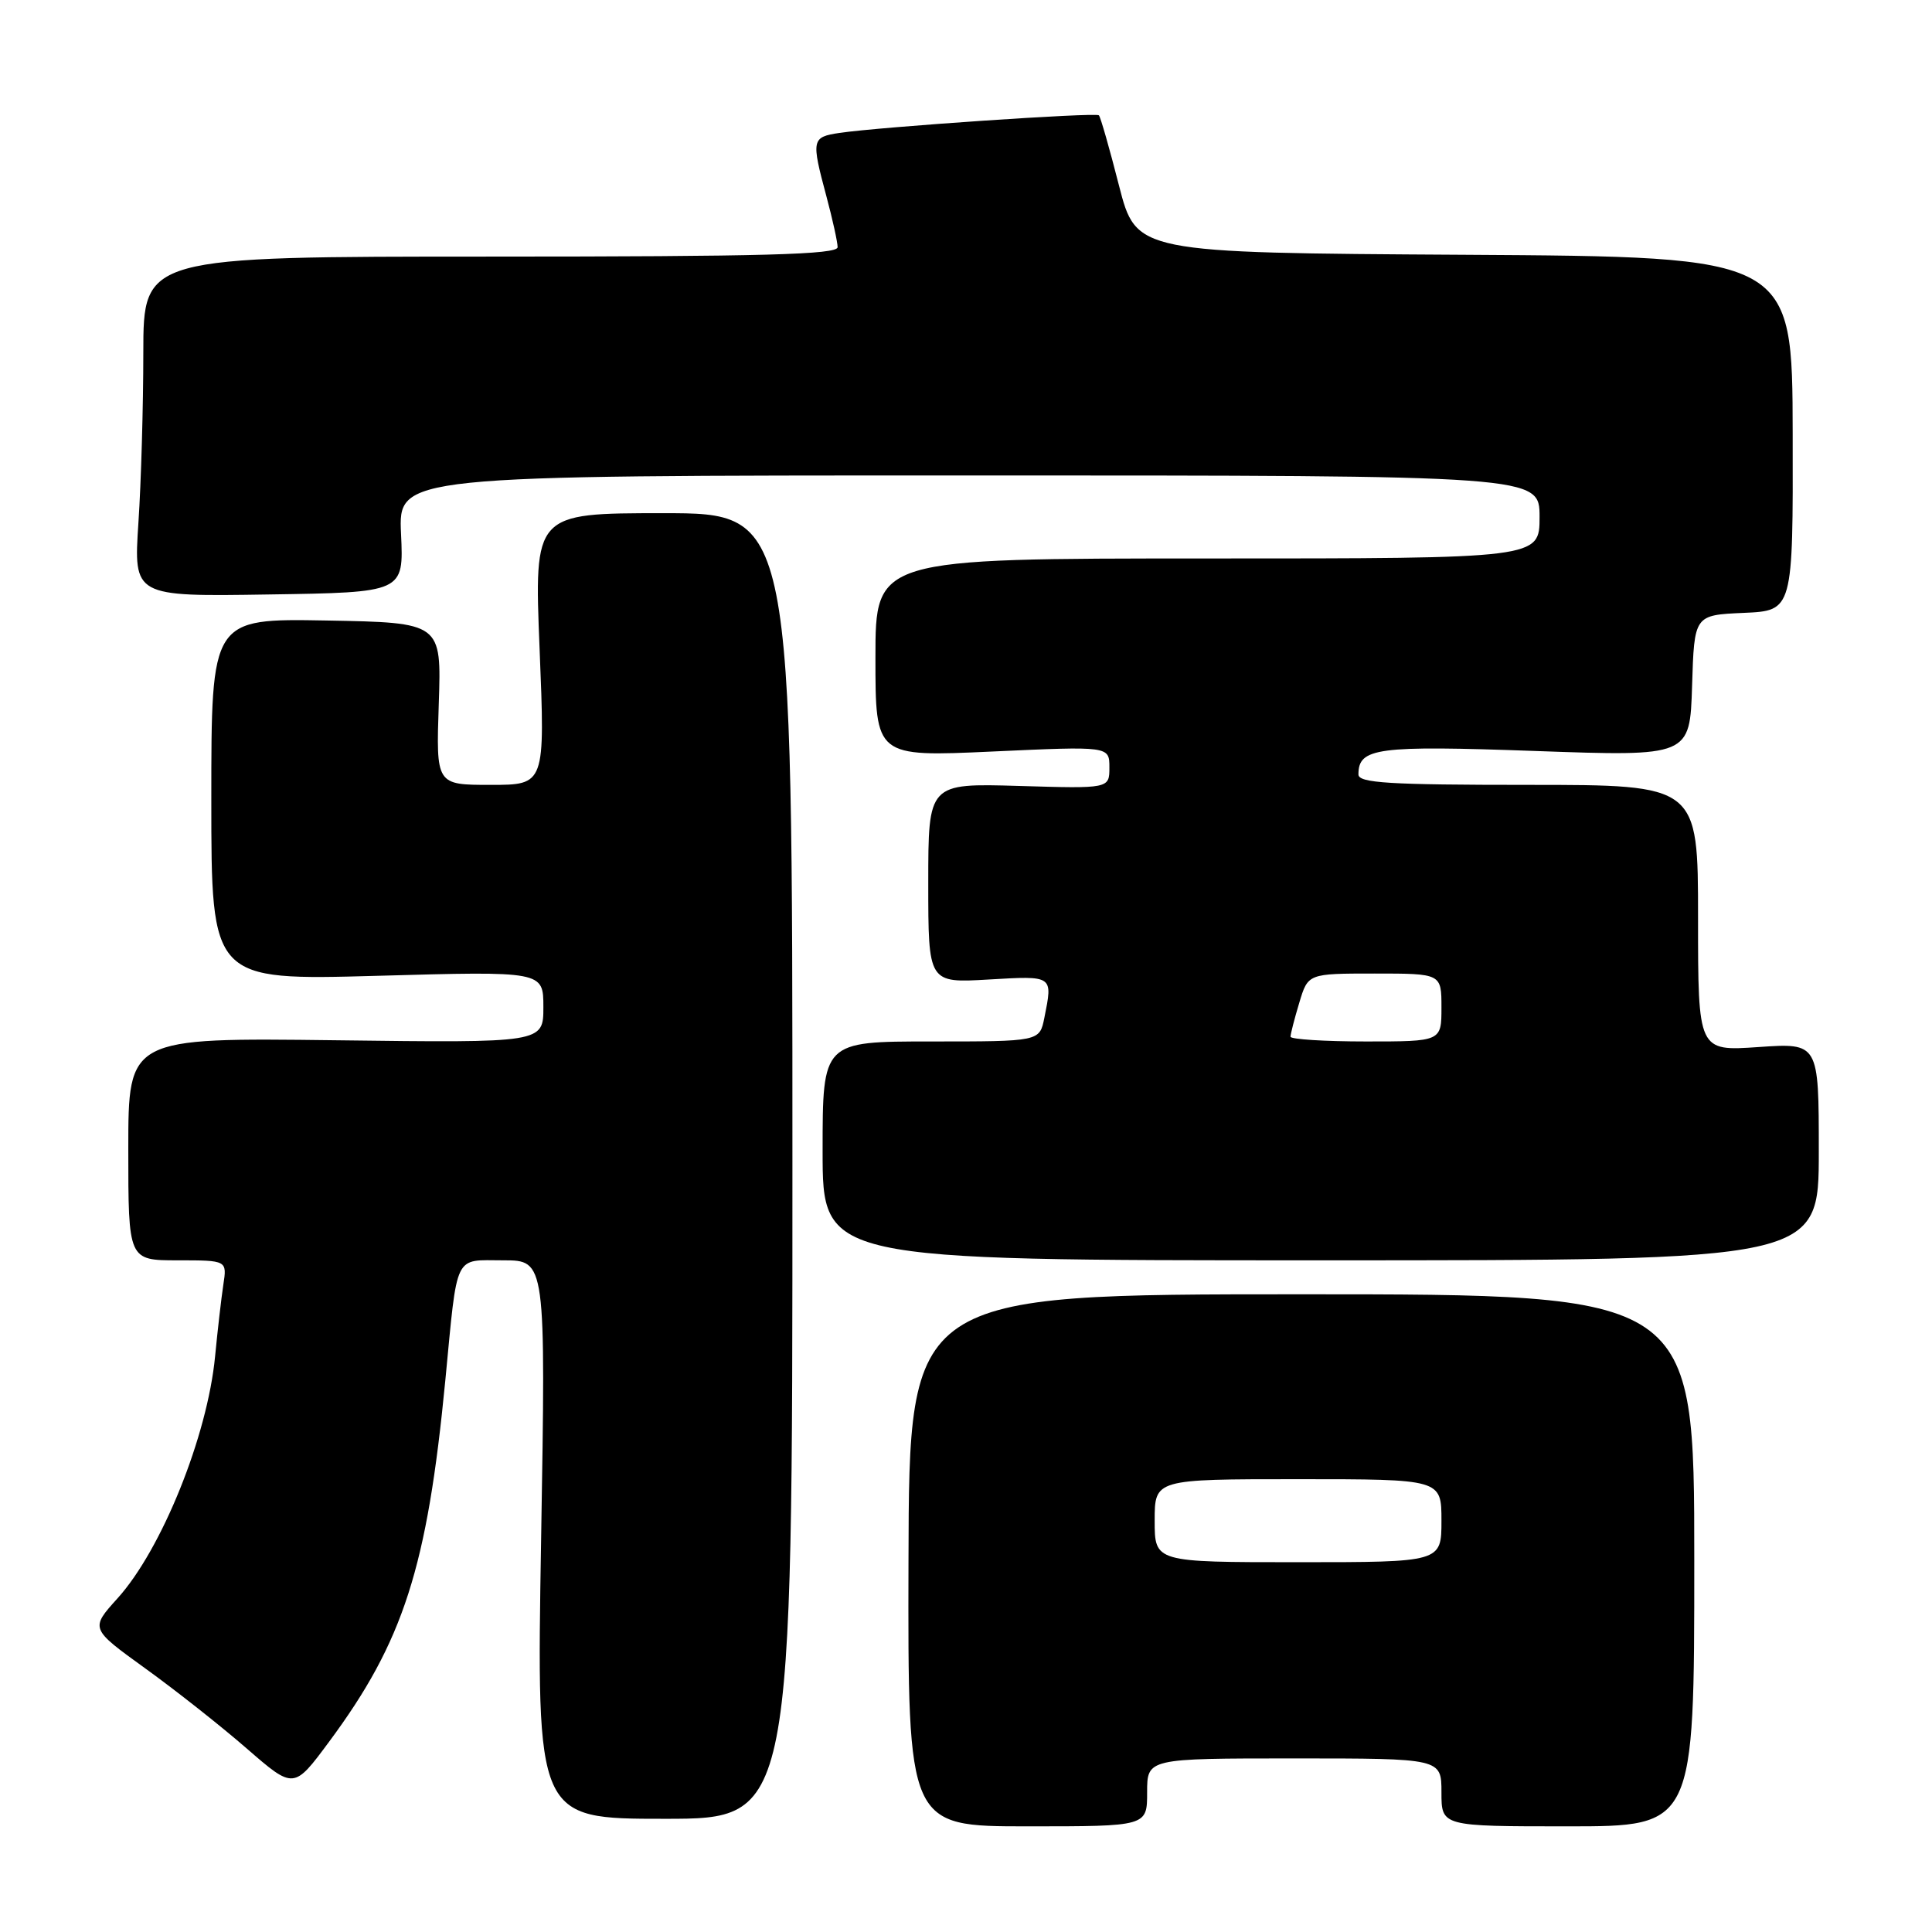 <?xml version="1.0" encoding="UTF-8" standalone="no"?>
<!DOCTYPE svg PUBLIC "-//W3C//DTD SVG 1.1//EN" "http://www.w3.org/Graphics/SVG/1.1/DTD/svg11.dtd" >
<svg xmlns="http://www.w3.org/2000/svg" xmlns:xlink="http://www.w3.org/1999/xlink" version="1.1" viewBox="0 0 256 256">
 <g >
 <path fill="currentColor"
d=" M 152.00 237.50 C 152.00 233.00 152.00 233.00 171.50 233.00 C 191.00 233.00 191.00 233.00 191.00 237.50 C 191.00 242.00 191.00 242.00 207.75 242.00 C 224.50 242.00 224.50 242.00 224.50 206.75 C 224.50 171.50 224.50 171.50 172.48 171.50 C 120.47 171.50 120.47 171.50 120.38 206.75 C 120.29 242.00 120.29 242.00 136.14 242.00 C 152.00 242.00 152.00 242.00 152.00 237.50 Z  M 105.00 154.50 C 105.00 68.00 105.00 68.00 87.88 68.00 C 70.77 68.00 70.77 68.00 71.50 86.00 C 72.23 104.00 72.23 104.00 65.01 104.00 C 57.78 104.00 57.78 104.00 58.14 93.25 C 58.50 82.50 58.50 82.50 43.25 82.22 C 28.00 81.95 28.00 81.95 28.00 105.93 C 28.00 129.91 28.00 129.91 50.00 129.30 C 72.00 128.68 72.00 128.68 72.00 133.44 C 72.00 138.19 72.00 138.19 44.50 137.84 C 17.00 137.50 17.00 137.50 17.00 152.25 C 17.00 167.00 17.00 167.00 23.55 167.00 C 30.09 167.00 30.09 167.00 29.59 170.25 C 29.32 172.04 28.83 176.30 28.50 179.73 C 27.49 190.27 21.43 205.30 15.58 211.78 C 11.95 215.80 11.95 215.80 19.22 221.05 C 23.23 223.94 29.30 228.73 32.71 231.70 C 38.93 237.10 38.93 237.10 43.60 230.80 C 53.46 217.51 56.61 207.72 59.01 182.88 C 60.65 165.82 60.09 167.00 66.68 167.00 C 72.32 167.00 72.32 167.00 71.70 204.00 C 71.08 241.00 71.08 241.00 88.04 241.00 C 105.00 241.00 105.00 241.00 105.00 154.50 Z  M 241.00 152.59 C 241.00 138.19 241.00 138.19 233.00 138.74 C 225.00 139.29 225.00 139.29 225.00 121.64 C 225.00 104.00 225.00 104.00 202.50 104.00 C 184.06 104.00 180.00 103.75 180.00 102.62 C 180.00 99.08 182.43 98.76 203.45 99.51 C 223.92 100.24 223.92 100.24 224.21 90.87 C 224.50 81.50 224.50 81.50 231.04 81.21 C 237.59 80.92 237.59 80.92 237.54 57.47 C 237.50 34.02 237.50 34.02 194.03 33.76 C 150.56 33.50 150.56 33.50 148.27 24.58 C 147.02 19.67 145.82 15.49 145.61 15.28 C 145.21 14.87 116.68 16.81 111.25 17.61 C 107.55 18.16 107.48 18.48 109.50 26.00 C 110.31 29.02 110.98 32.06 110.99 32.75 C 111.00 33.73 101.14 34.00 65.00 34.00 C 19.00 34.00 19.00 34.00 18.99 46.75 C 18.99 53.76 18.70 63.90 18.34 69.27 C 17.70 79.05 17.70 79.05 35.60 78.77 C 53.50 78.50 53.50 78.50 53.14 70.75 C 52.78 63.00 52.78 63.00 128.39 63.00 C 204.00 63.00 204.00 63.00 204.00 68.50 C 204.00 74.00 204.00 74.00 160.00 74.00 C 116.00 74.00 116.00 74.00 116.00 87.14 C 116.00 100.29 116.00 100.29 131.50 99.58 C 147.00 98.87 147.00 98.87 147.00 101.69 C 147.00 104.50 147.00 104.50 135.00 104.14 C 123.00 103.79 123.00 103.79 123.00 117.02 C 123.00 130.26 123.00 130.26 131.00 129.79 C 139.62 129.29 139.51 129.22 138.38 134.88 C 137.75 138.00 137.75 138.00 123.38 138.00 C 109.00 138.00 109.00 138.00 109.00 152.50 C 109.00 167.00 109.00 167.00 175.00 167.00 C 241.00 167.00 241.00 167.00 241.00 152.59 Z  M 153.00 201.50 C 153.00 196.00 153.00 196.00 172.00 196.00 C 191.00 196.00 191.00 196.00 191.00 201.50 C 191.00 207.00 191.00 207.00 172.00 207.00 C 153.00 207.00 153.00 207.00 153.00 201.50 Z  M 171.00 137.37 C 171.00 137.02 171.52 134.99 172.16 132.87 C 173.32 129.00 173.32 129.00 182.16 129.00 C 191.00 129.00 191.00 129.00 191.00 133.50 C 191.00 138.00 191.00 138.00 181.00 138.00 C 175.50 138.00 171.00 137.71 171.00 137.37 Z "/>
</g>
</svg>